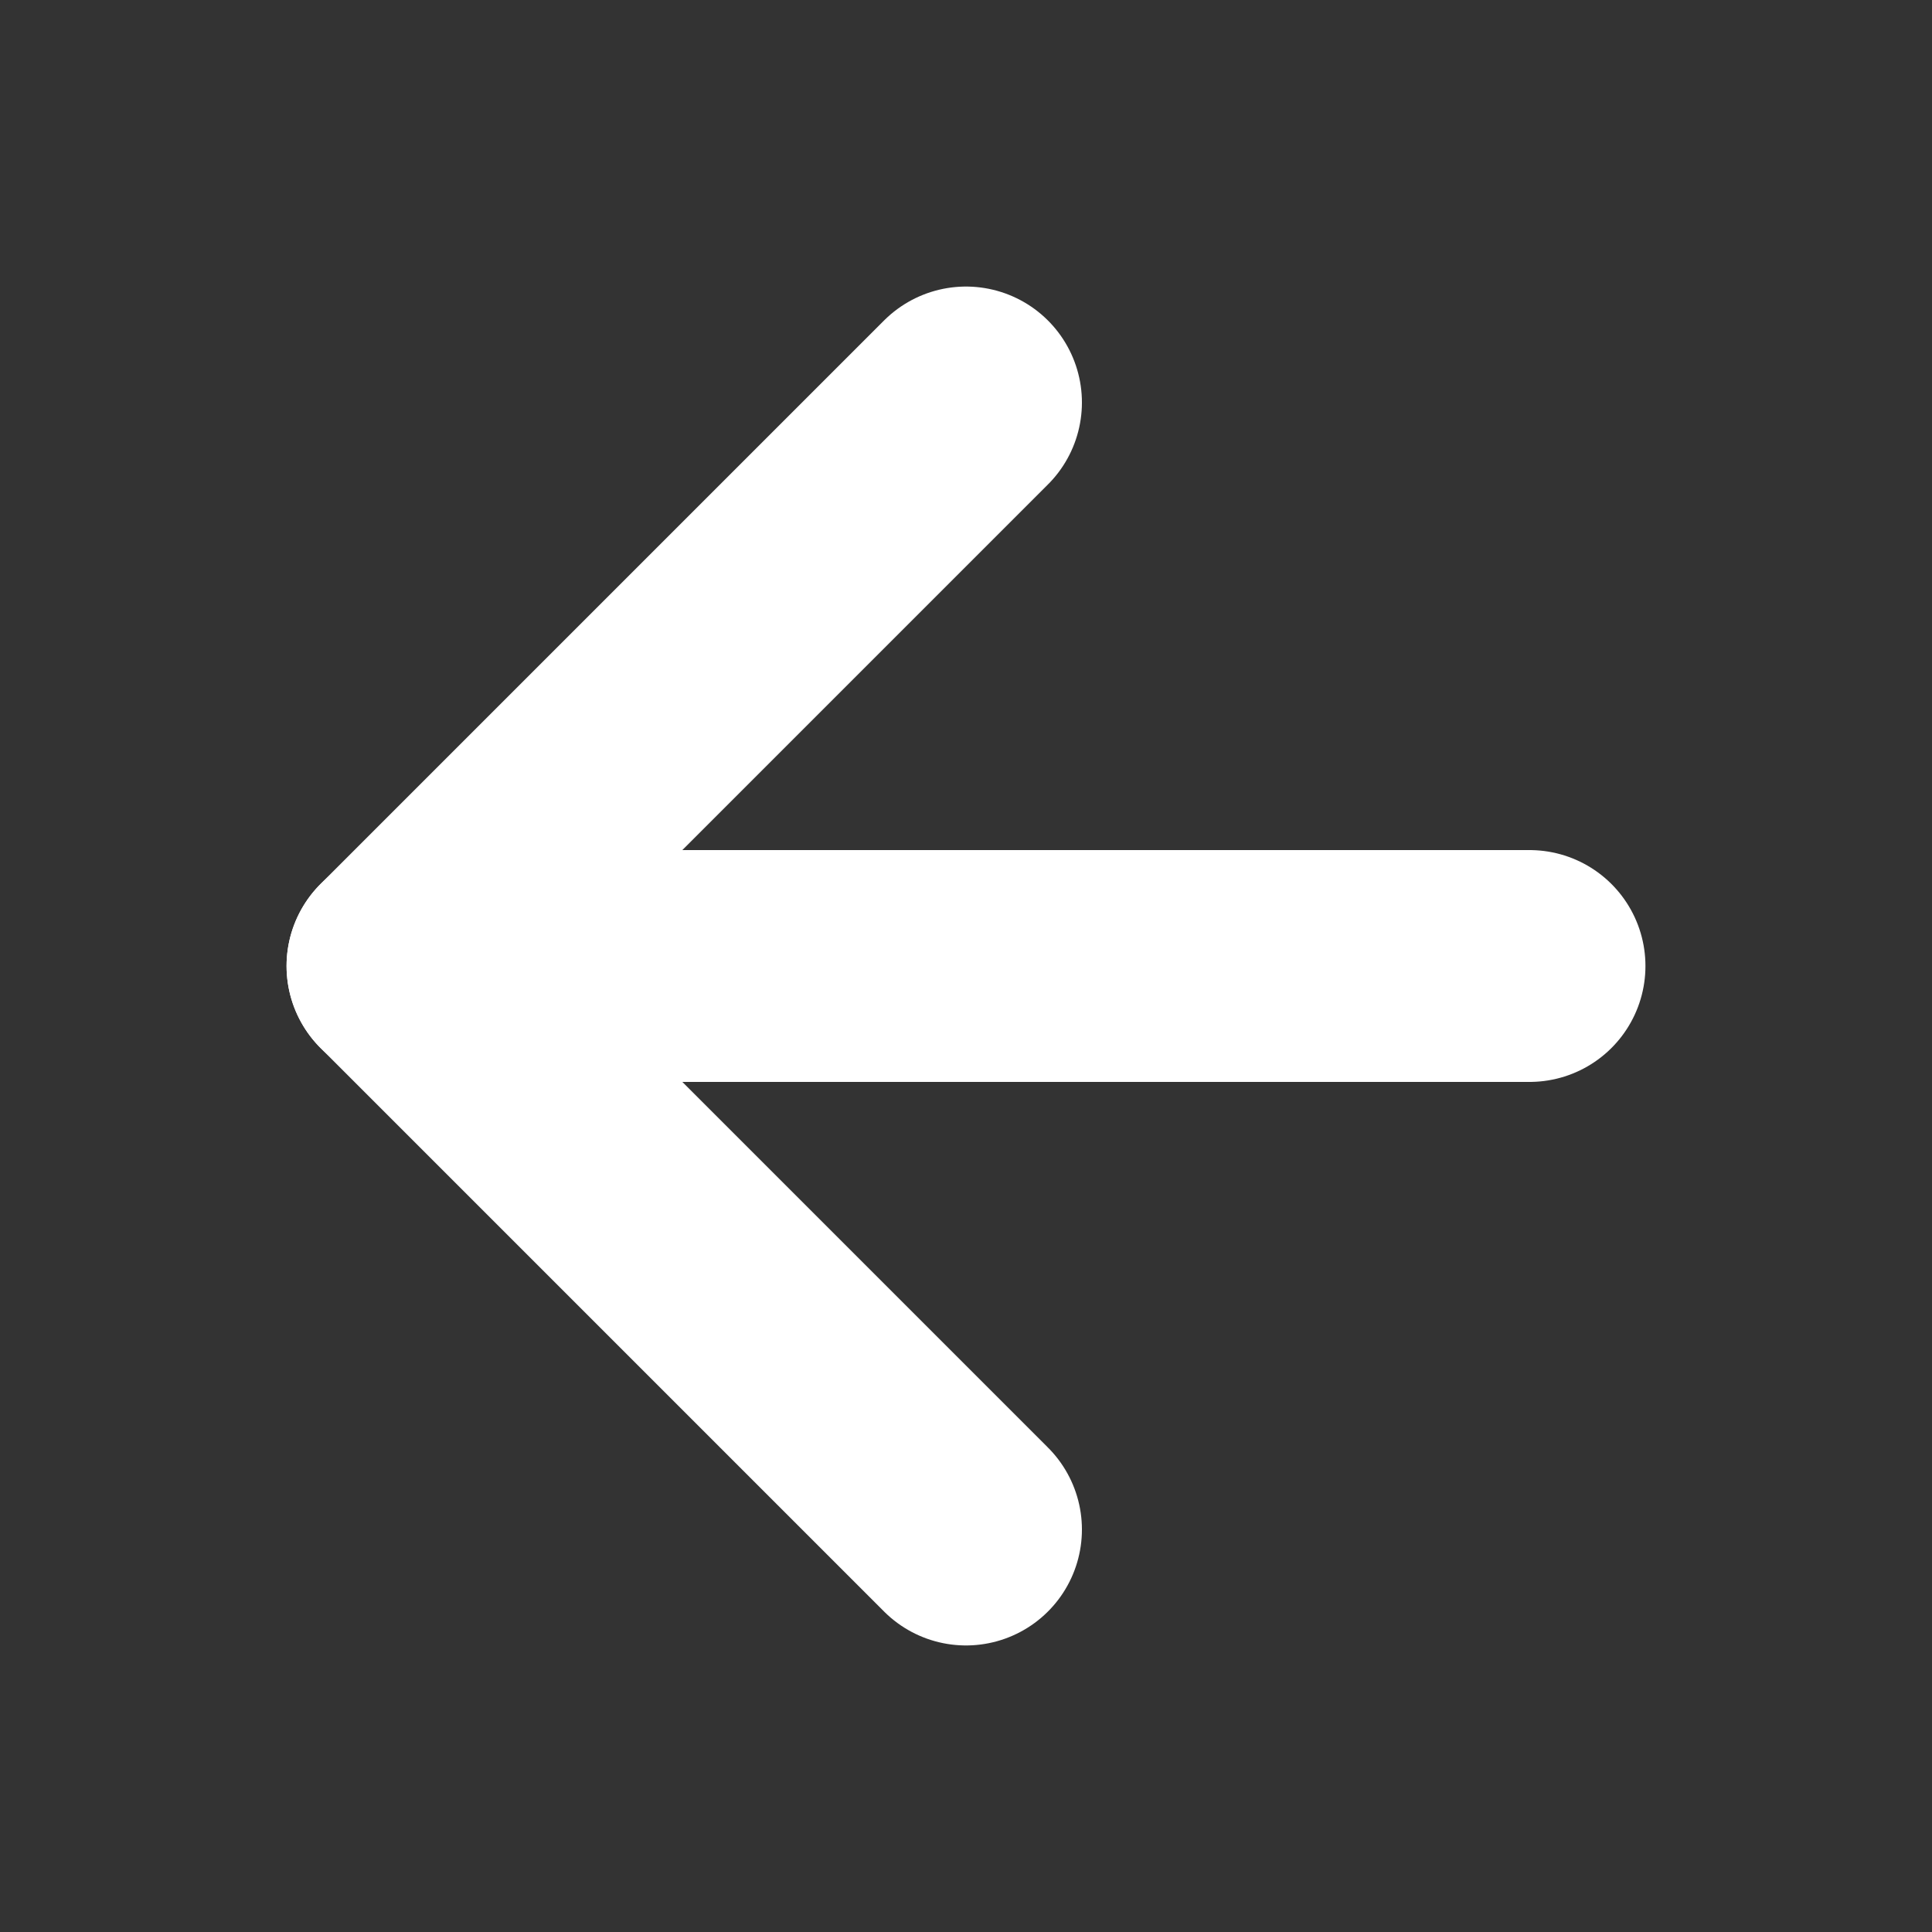 <svg width="25" height="25" viewBox="0 0 25 25" fill="none" xmlns="http://www.w3.org/2000/svg">
<rect x="0" y="0" width="25" height="25" fill="#333333" stroke="none"/>
<path d="M19.792 12.5H5.208" stroke="white" stroke-width="3" stroke-linecap="round" stroke-linejoin="round"/>
<path d="M12.5 19.792L5.208 12.5L12.5 5.208" stroke="white" stroke-width="3" stroke-linecap="round" stroke-linejoin="round"/>
</svg>
